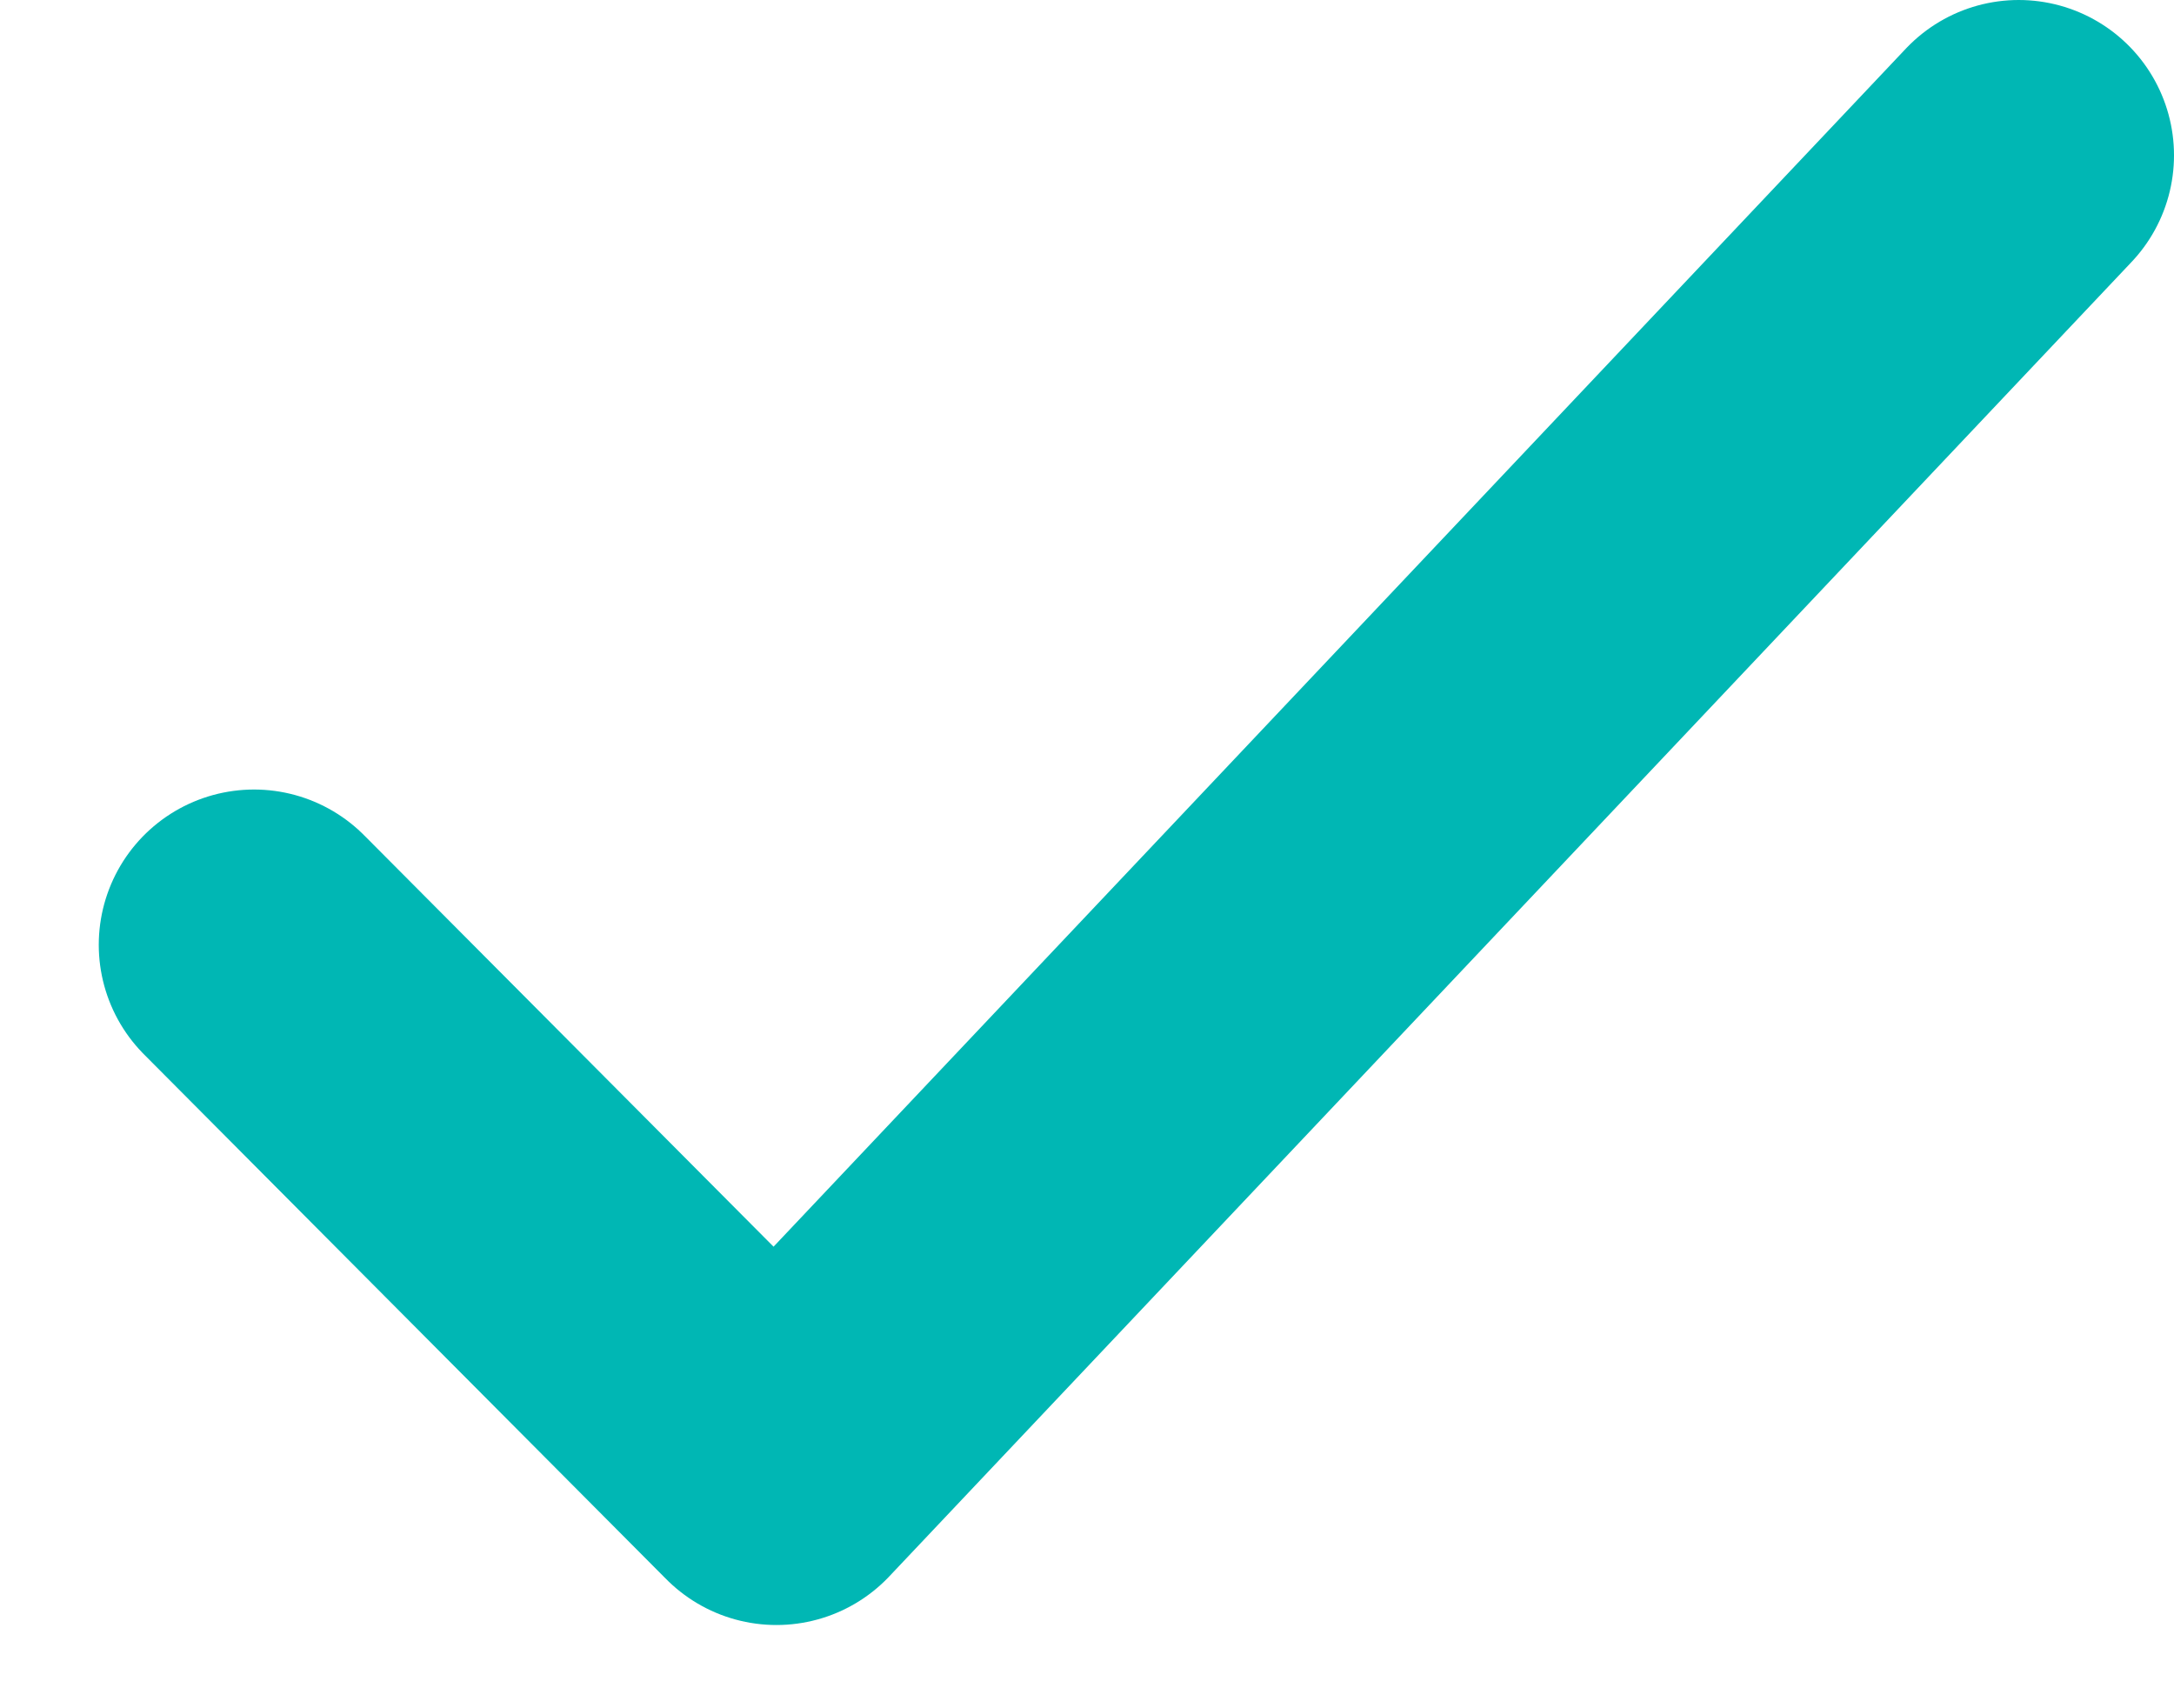 <svg xmlns="http://www.w3.org/2000/svg" width="14" height="11"><g fill="none" fill-rule="evenodd" stroke="#00B7B4" stroke-linecap="round" stroke-width="2"><path d="M5 9.464L13 1M5 9.464l-3.364-3.38"/></g></svg>
